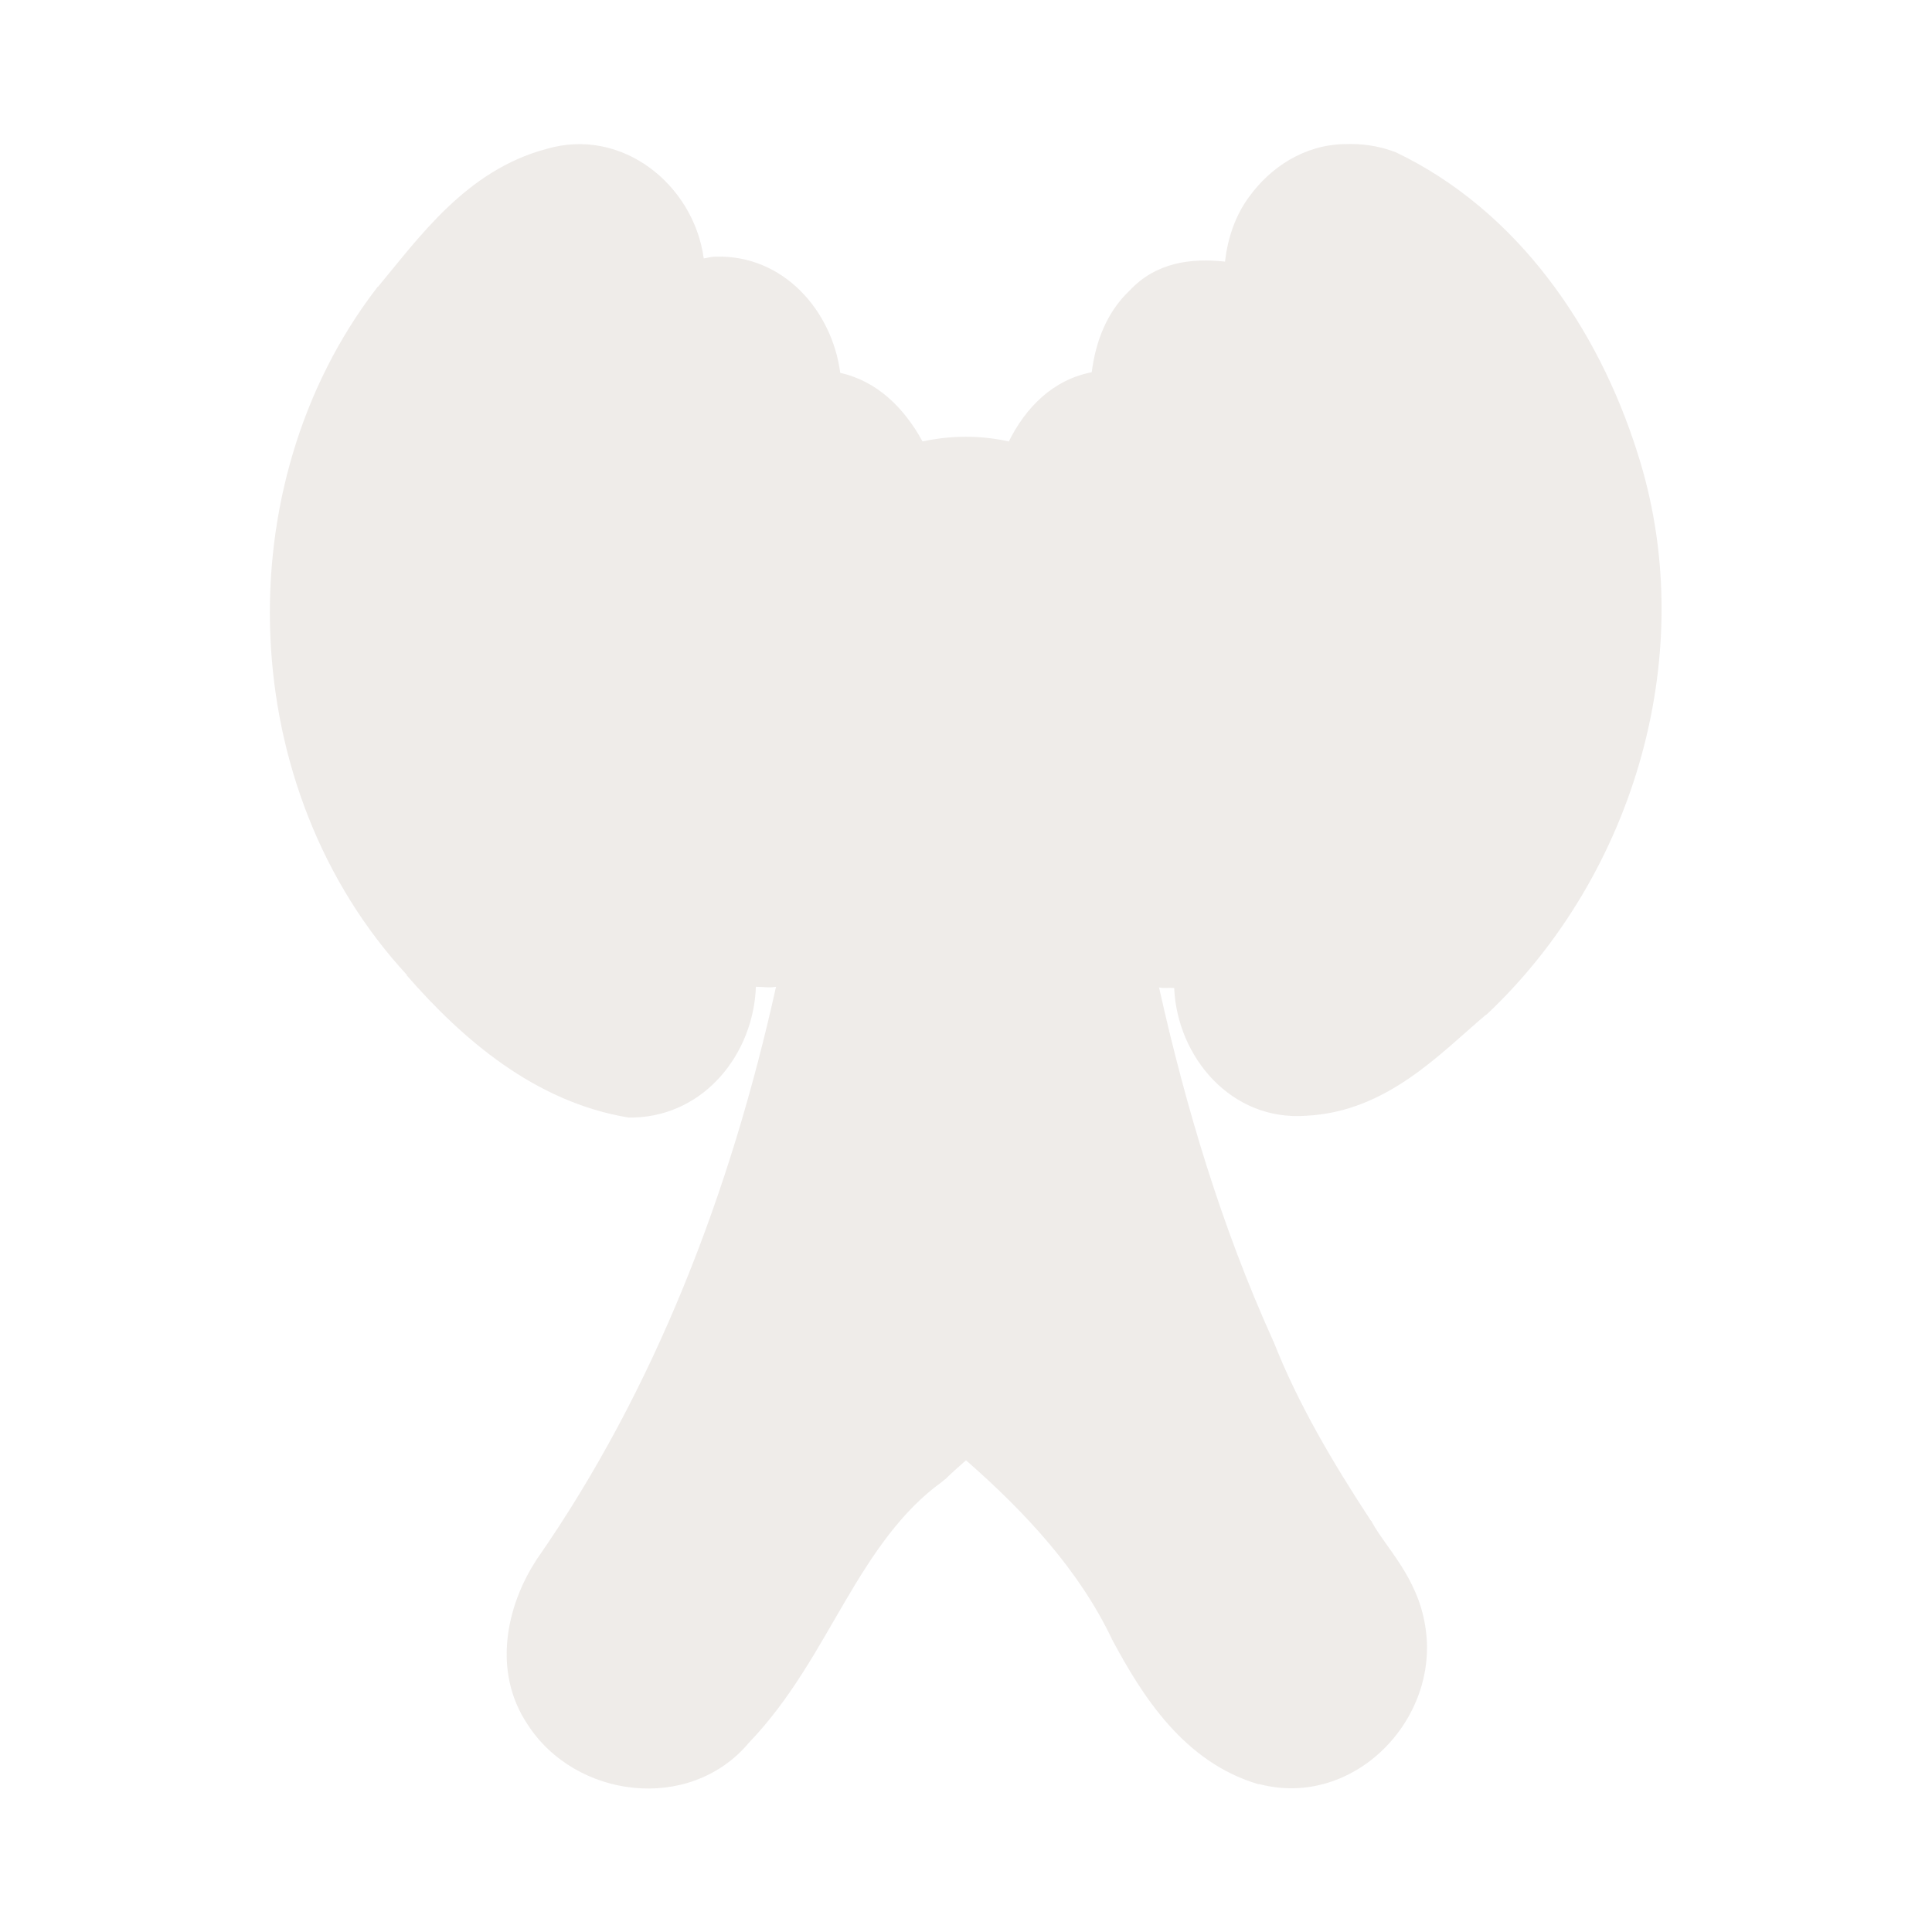 <?xml version="1.0" encoding="UTF-8"?>
<svg xmlns="http://www.w3.org/2000/svg" xmlns:xlink="http://www.w3.org/1999/xlink" width="12" height="12" viewBox="0 0 12 12">
<defs>
<filter id="filter-remove-color" x="0%" y="0%" width="100%" height="100%">
<feColorMatrix color-interpolation-filters="sRGB" values="0 0 0 0 1 0 0 0 0 1 0 0 0 0 1 0 0 0 1 0" />
</filter>
<mask id="mask-0">
<g filter="url(#filter-remove-color)">
<rect x="-1.2" y="-1.2" width="14.4" height="14.4" fill="rgb(0%, 0%, 0%)" fill-opacity="0.801"/>
</g>
</mask>
<clipPath id="clip-0">
<rect x="0" y="0" width="12" height="12"/>
</clipPath>
<g id="source-6" clip-path="url(#clip-0)">
<path fill-rule="nonzero" fill="rgb(92.157%, 90.588%, 89.412%)" fill-opacity="1" d="M 8.355 0.895 C 8.102 0.898 7.891 1.039 7.758 1.223 C 7.672 1.34 7.625 1.48 7.609 1.625 C 7.398 1.602 7.18 1.629 7.016 1.805 C 6.875 1.938 6.805 2.121 6.781 2.312 C 6.539 2.359 6.371 2.531 6.266 2.742 C 6.09 2.703 5.91 2.703 5.73 2.742 C 5.617 2.535 5.449 2.367 5.219 2.316 C 5.168 1.93 4.867 1.582 4.445 1.594 C 4.414 1.594 4.398 1.602 4.371 1.605 C 4.309 1.148 3.863 0.785 3.391 0.926 C 2.895 1.059 2.602 1.477 2.348 1.781 C 2.344 1.781 2.344 1.785 2.34 1.789 C 1.391 3.023 1.465 4.906 2.527 6.055 C 2.527 6.055 2.527 6.055 2.527 6.059 C 2.871 6.453 3.32 6.844 3.902 6.941 C 3.914 6.941 3.926 6.941 3.941 6.941 C 4.379 6.926 4.68 6.543 4.695 6.129 C 4.738 6.129 4.777 6.137 4.82 6.129 C 4.539 7.398 4.07 8.629 3.332 9.688 C 3.332 9.691 3.328 9.691 3.328 9.695 C 3.148 9.973 3.055 10.379 3.277 10.711 C 3.574 11.172 4.285 11.262 4.652 10.824 C 4.914 10.551 5.082 10.23 5.254 9.938 C 5.426 9.645 5.602 9.383 5.852 9.203 C 5.859 9.199 5.863 9.191 5.871 9.188 C 5.914 9.145 5.957 9.109 6 9.07 C 6.371 9.395 6.703 9.754 6.906 10.18 C 6.906 10.184 6.91 10.184 6.91 10.188 C 7.094 10.531 7.352 10.945 7.816 11.082 C 7.82 11.082 7.82 11.082 7.824 11.082 C 8.41 11.234 8.949 10.676 8.852 10.098 C 8.805 9.797 8.605 9.609 8.523 9.457 C 8.52 9.449 8.516 9.445 8.512 9.441 C 8.277 9.082 8.062 8.719 7.91 8.332 C 7.906 8.328 7.906 8.328 7.906 8.324 C 7.59 7.625 7.367 6.887 7.199 6.133 C 7.23 6.141 7.262 6.133 7.293 6.137 C 7.312 6.566 7.648 6.965 8.113 6.93 C 8.613 6.906 8.945 6.543 9.227 6.305 C 9.23 6.305 9.23 6.301 9.234 6.301 C 10.16 5.43 10.566 4.031 10.168 2.805 C 9.926 2.043 9.43 1.309 8.668 0.945 C 8.66 0.941 8.652 0.941 8.648 0.938 C 8.559 0.906 8.457 0.891 8.355 0.895 Z M 8.355 0.895 "/>
</g>
</defs>
<g mask="url(#mask-0)">
<use xlink:href="#source-6"/>
</g>
</svg>
